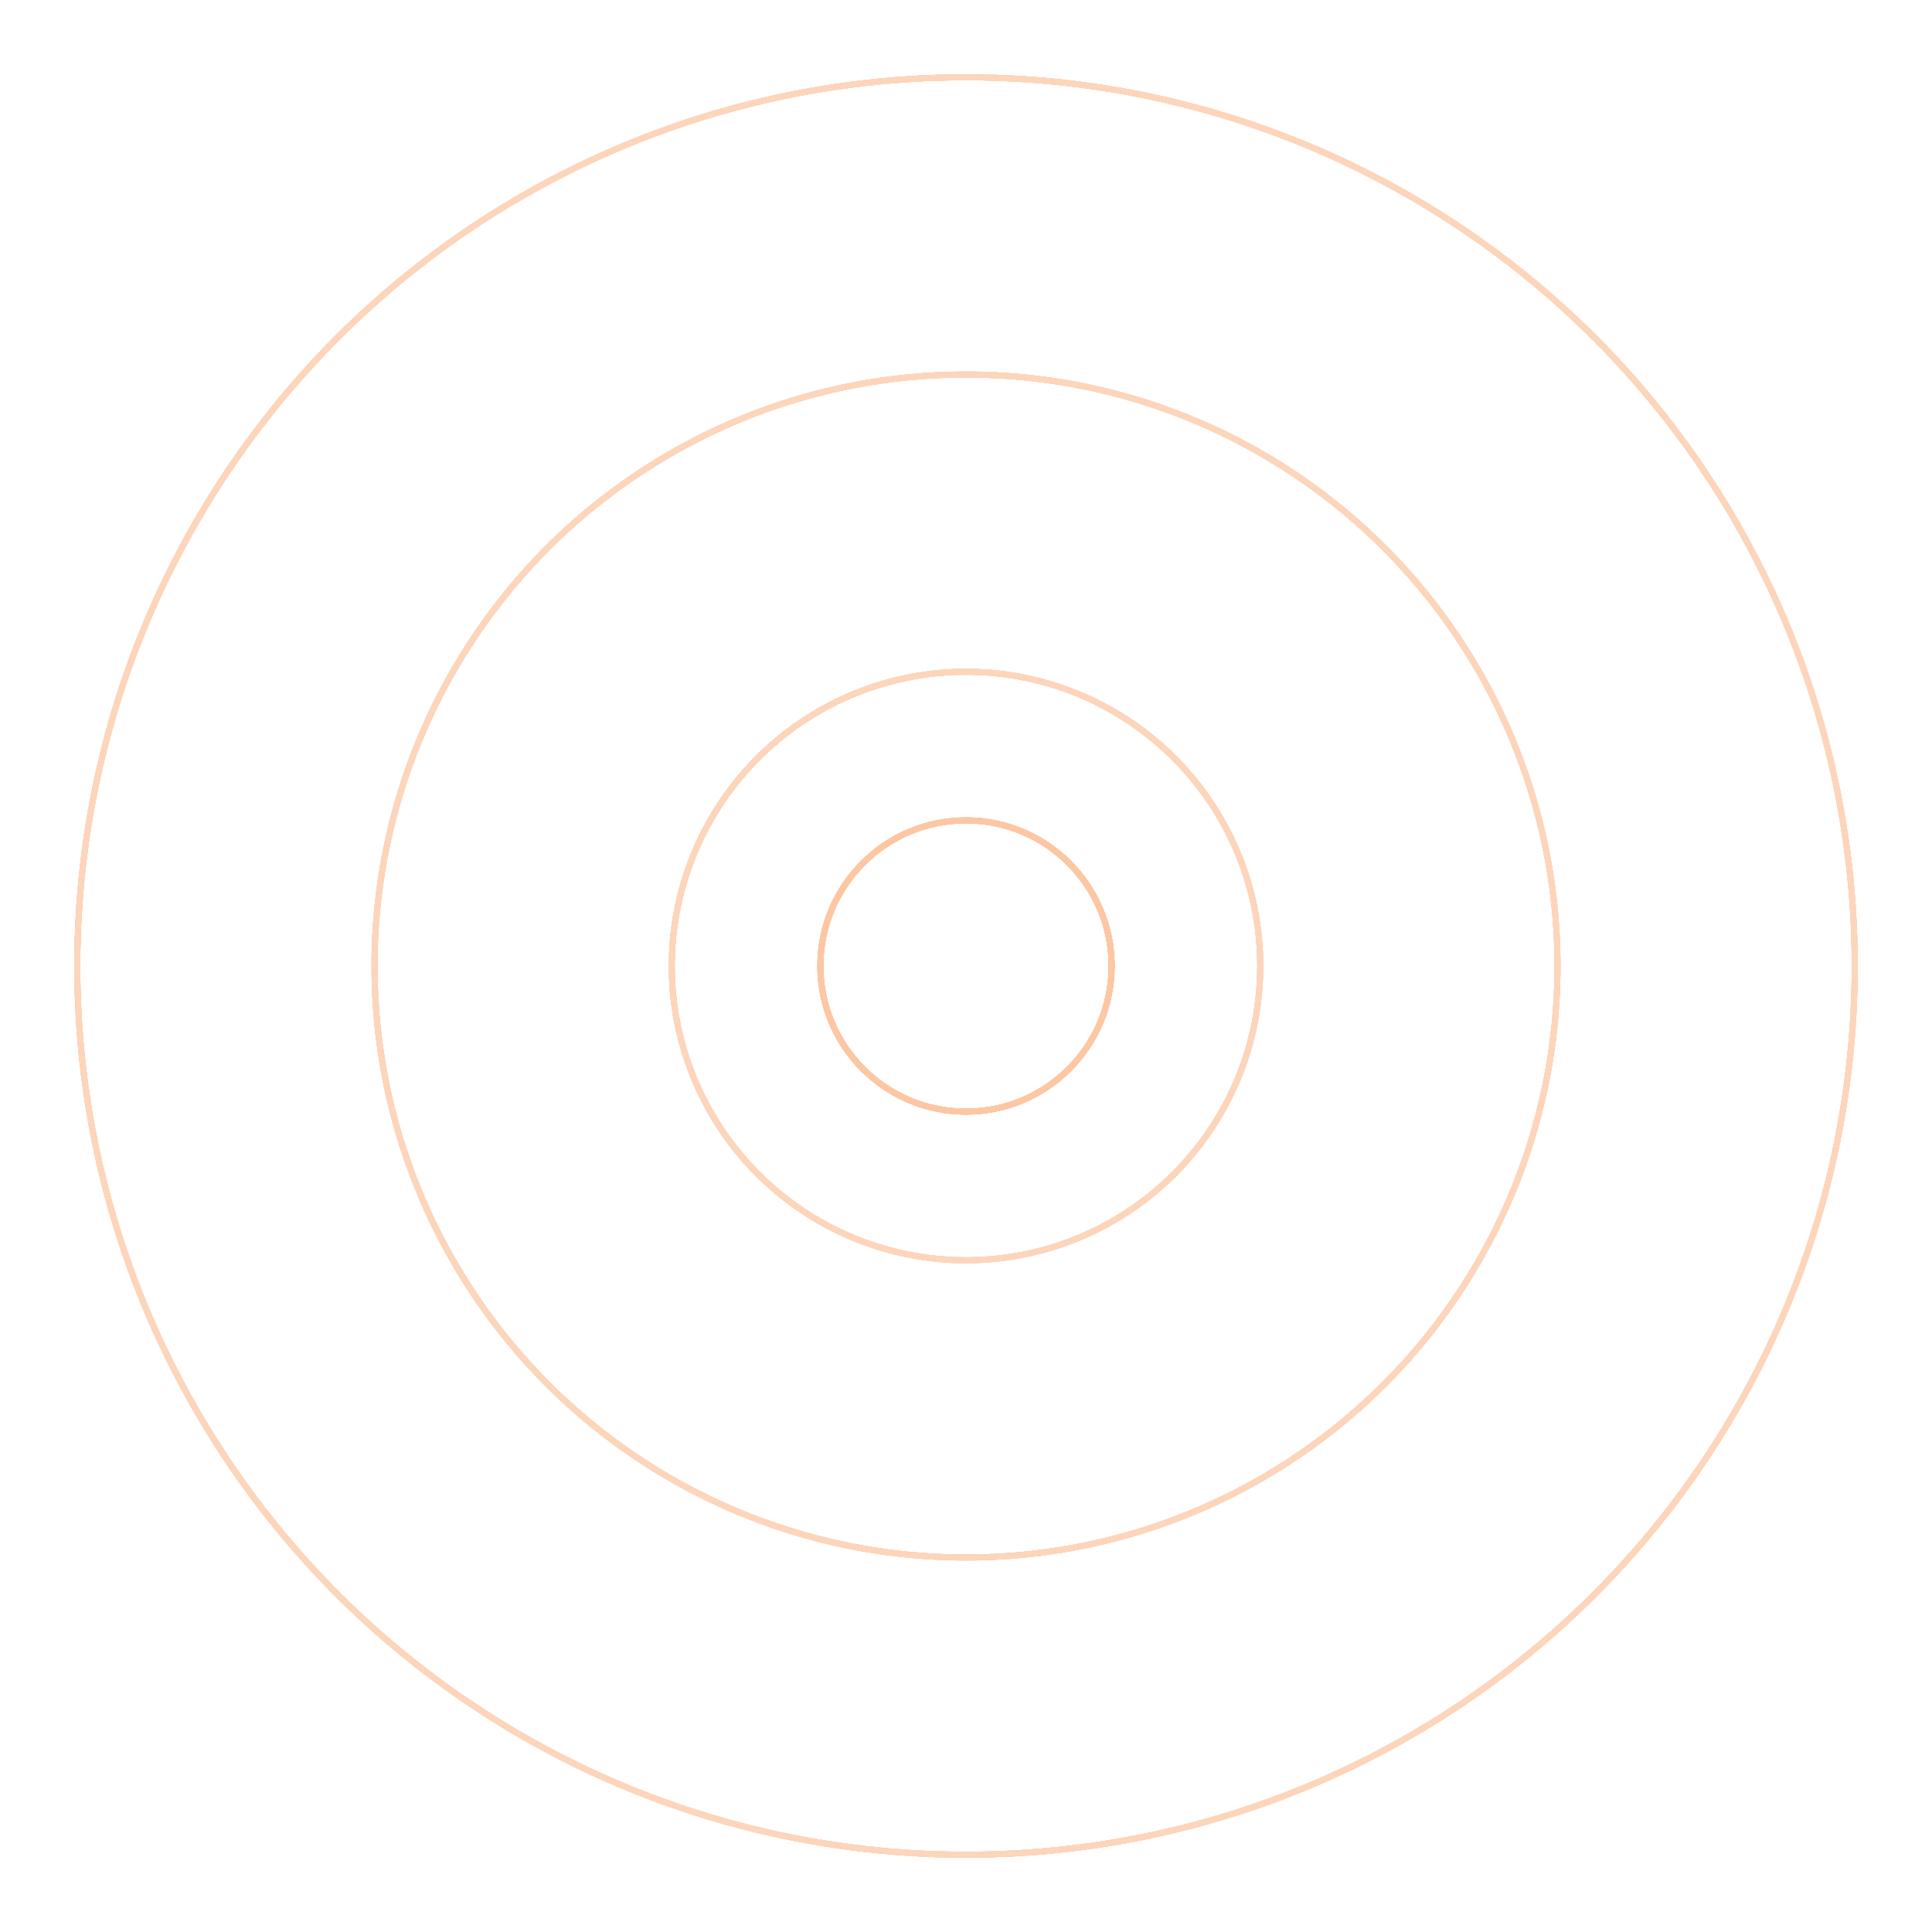 <svg width="1300" height="1300" viewBox="0 0 1300 1300" fill="none" xmlns="http://www.w3.org/2000/svg">
<g clip-path="url(#clip0_412_557)">
<g opacity="0.4">
<g filter="url(#filter0_f_412_557)">
<circle cx="650" cy="650" r="98" stroke="#EA580C" stroke-width="4"/>
</g>
<g filter="url(#filter1_f_412_557)">
<circle cx="650" cy="650" r="98" stroke="#EA580C" stroke-width="4"/>
</g>
<g filter="url(#filter2_f_412_557)">
<circle cx="650" cy="650" r="98" stroke="#EA580C" stroke-width="4"/>
</g>
<g filter="url(#filter3_f_412_557)">
<circle cx="650" cy="650" r="98" stroke="#EA580C" stroke-width="4"/>
</g>
<circle cx="650" cy="650" r="98" stroke="#F97316" stroke-width="4"/>
</g>
<g opacity="0.3">
<g filter="url(#filter4_f_412_557)">
<circle cx="650" cy="650" r="198" stroke="#EA580C" stroke-width="4"/>
</g>
<g filter="url(#filter5_f_412_557)">
<circle cx="650" cy="650" r="198" stroke="#EA580C" stroke-width="4"/>
</g>
<g filter="url(#filter6_f_412_557)">
<circle cx="650" cy="650" r="198" stroke="#EA580C" stroke-width="4"/>
</g>
<g filter="url(#filter7_f_412_557)">
<circle cx="650" cy="650" r="198" stroke="#EA580C" stroke-width="4"/>
</g>
<circle cx="650" cy="650" r="198" stroke="#F97316" stroke-width="4"/>
</g>
<g opacity="0.3">
<g filter="url(#filter8_f_412_557)">
<circle cx="650" cy="650" r="398" stroke="#EA580C" stroke-width="4"/>
</g>
<g filter="url(#filter9_f_412_557)">
<circle cx="650" cy="650" r="398" stroke="#EA580C" stroke-width="4"/>
</g>
<g filter="url(#filter10_f_412_557)">
<circle cx="650" cy="650" r="398" stroke="#EA580C" stroke-width="4"/>
</g>
<g filter="url(#filter11_f_412_557)">
<circle cx="650" cy="650" r="398" stroke="#EA580C" stroke-width="4"/>
</g>
<circle cx="650" cy="650" r="398" stroke="#F97316" stroke-width="4"/>
</g>
<g opacity="0.3">
<g filter="url(#filter12_f_412_557)">
<circle cx="650" cy="650" r="598" stroke="#EA580C" stroke-width="4"/>
</g>
<g filter="url(#filter13_f_412_557)">
<circle cx="650" cy="650" r="598" stroke="#EA580C" stroke-width="4"/>
</g>
<g filter="url(#filter14_f_412_557)">
<circle cx="650" cy="650" r="598" stroke="#EA580C" stroke-width="4"/>
</g>
<g filter="url(#filter15_f_412_557)">
<circle cx="650" cy="650" r="598" stroke="#EA580C" stroke-width="4"/>
</g>
<circle cx="650" cy="650" r="598" stroke="#F97316" stroke-width="4"/>
</g>
</g>
<defs>
<filter id="filter0_f_412_557" x="500" y="500" width="300" height="300" filterUnits="userSpaceOnUse" color-interpolation-filters="sRGB">
<feFlood flood-opacity="0" result="BackgroundImageFix"/>
<feBlend mode="normal" in="SourceGraphic" in2="BackgroundImageFix" result="shape"/>
<feGaussianBlur stdDeviation="25" result="effect1_foregroundBlur_412_557"/>
</filter>
<filter id="filter1_f_412_557" x="525" y="525" width="250" height="250" filterUnits="userSpaceOnUse" color-interpolation-filters="sRGB">
<feFlood flood-opacity="0" result="BackgroundImageFix"/>
<feBlend mode="normal" in="SourceGraphic" in2="BackgroundImageFix" result="shape"/>
<feGaussianBlur stdDeviation="12.5" result="effect1_foregroundBlur_412_557"/>
</filter>
<filter id="filter2_f_412_557" x="535" y="535" width="230" height="230" filterUnits="userSpaceOnUse" color-interpolation-filters="sRGB">
<feFlood flood-opacity="0" result="BackgroundImageFix"/>
<feBlend mode="normal" in="SourceGraphic" in2="BackgroundImageFix" result="shape"/>
<feGaussianBlur stdDeviation="7.5" result="effect1_foregroundBlur_412_557"/>
</filter>
<filter id="filter3_f_412_557" x="540" y="540" width="220" height="220" filterUnits="userSpaceOnUse" color-interpolation-filters="sRGB">
<feFlood flood-opacity="0" result="BackgroundImageFix"/>
<feBlend mode="normal" in="SourceGraphic" in2="BackgroundImageFix" result="shape"/>
<feGaussianBlur stdDeviation="5" result="effect1_foregroundBlur_412_557"/>
</filter>
<filter id="filter4_f_412_557" x="400" y="400" width="500" height="500" filterUnits="userSpaceOnUse" color-interpolation-filters="sRGB">
<feFlood flood-opacity="0" result="BackgroundImageFix"/>
<feBlend mode="normal" in="SourceGraphic" in2="BackgroundImageFix" result="shape"/>
<feGaussianBlur stdDeviation="25" result="effect1_foregroundBlur_412_557"/>
</filter>
<filter id="filter5_f_412_557" x="425" y="425" width="450" height="450" filterUnits="userSpaceOnUse" color-interpolation-filters="sRGB">
<feFlood flood-opacity="0" result="BackgroundImageFix"/>
<feBlend mode="normal" in="SourceGraphic" in2="BackgroundImageFix" result="shape"/>
<feGaussianBlur stdDeviation="12.5" result="effect1_foregroundBlur_412_557"/>
</filter>
<filter id="filter6_f_412_557" x="435" y="435" width="430" height="430" filterUnits="userSpaceOnUse" color-interpolation-filters="sRGB">
<feFlood flood-opacity="0" result="BackgroundImageFix"/>
<feBlend mode="normal" in="SourceGraphic" in2="BackgroundImageFix" result="shape"/>
<feGaussianBlur stdDeviation="7.5" result="effect1_foregroundBlur_412_557"/>
</filter>
<filter id="filter7_f_412_557" x="440" y="440" width="420" height="420" filterUnits="userSpaceOnUse" color-interpolation-filters="sRGB">
<feFlood flood-opacity="0" result="BackgroundImageFix"/>
<feBlend mode="normal" in="SourceGraphic" in2="BackgroundImageFix" result="shape"/>
<feGaussianBlur stdDeviation="5" result="effect1_foregroundBlur_412_557"/>
</filter>
<filter id="filter8_f_412_557" x="200" y="200" width="900" height="900" filterUnits="userSpaceOnUse" color-interpolation-filters="sRGB">
<feFlood flood-opacity="0" result="BackgroundImageFix"/>
<feBlend mode="normal" in="SourceGraphic" in2="BackgroundImageFix" result="shape"/>
<feGaussianBlur stdDeviation="25" result="effect1_foregroundBlur_412_557"/>
</filter>
<filter id="filter9_f_412_557" x="225" y="225" width="850" height="850" filterUnits="userSpaceOnUse" color-interpolation-filters="sRGB">
<feFlood flood-opacity="0" result="BackgroundImageFix"/>
<feBlend mode="normal" in="SourceGraphic" in2="BackgroundImageFix" result="shape"/>
<feGaussianBlur stdDeviation="12.5" result="effect1_foregroundBlur_412_557"/>
</filter>
<filter id="filter10_f_412_557" x="235" y="235" width="830" height="830" filterUnits="userSpaceOnUse" color-interpolation-filters="sRGB">
<feFlood flood-opacity="0" result="BackgroundImageFix"/>
<feBlend mode="normal" in="SourceGraphic" in2="BackgroundImageFix" result="shape"/>
<feGaussianBlur stdDeviation="7.5" result="effect1_foregroundBlur_412_557"/>
</filter>
<filter id="filter11_f_412_557" x="240" y="240" width="820" height="820" filterUnits="userSpaceOnUse" color-interpolation-filters="sRGB">
<feFlood flood-opacity="0" result="BackgroundImageFix"/>
<feBlend mode="normal" in="SourceGraphic" in2="BackgroundImageFix" result="shape"/>
<feGaussianBlur stdDeviation="5" result="effect1_foregroundBlur_412_557"/>
</filter>
<filter id="filter12_f_412_557" x="0" y="0" width="1300" height="1300" filterUnits="userSpaceOnUse" color-interpolation-filters="sRGB">
<feFlood flood-opacity="0" result="BackgroundImageFix"/>
<feBlend mode="normal" in="SourceGraphic" in2="BackgroundImageFix" result="shape"/>
<feGaussianBlur stdDeviation="25" result="effect1_foregroundBlur_412_557"/>
</filter>
<filter id="filter13_f_412_557" x="25" y="25" width="1250" height="1250" filterUnits="userSpaceOnUse" color-interpolation-filters="sRGB">
<feFlood flood-opacity="0" result="BackgroundImageFix"/>
<feBlend mode="normal" in="SourceGraphic" in2="BackgroundImageFix" result="shape"/>
<feGaussianBlur stdDeviation="12.5" result="effect1_foregroundBlur_412_557"/>
</filter>
<filter id="filter14_f_412_557" x="35" y="35" width="1230" height="1230" filterUnits="userSpaceOnUse" color-interpolation-filters="sRGB">
<feFlood flood-opacity="0" result="BackgroundImageFix"/>
<feBlend mode="normal" in="SourceGraphic" in2="BackgroundImageFix" result="shape"/>
<feGaussianBlur stdDeviation="7.5" result="effect1_foregroundBlur_412_557"/>
</filter>
<filter id="filter15_f_412_557" x="45" y="45" width="1210" height="1210" filterUnits="userSpaceOnUse" color-interpolation-filters="sRGB">
<feFlood flood-opacity="0" result="BackgroundImageFix"/>
<feBlend mode="normal" in="SourceGraphic" in2="BackgroundImageFix" result="shape"/>
<feGaussianBlur stdDeviation="2.5" result="effect1_foregroundBlur_412_557"/>
</filter>
<clipPath id="clip0_412_557">
<rect width="1300" height="1300" fill="white"/>
</clipPath>
</defs>
</svg>
